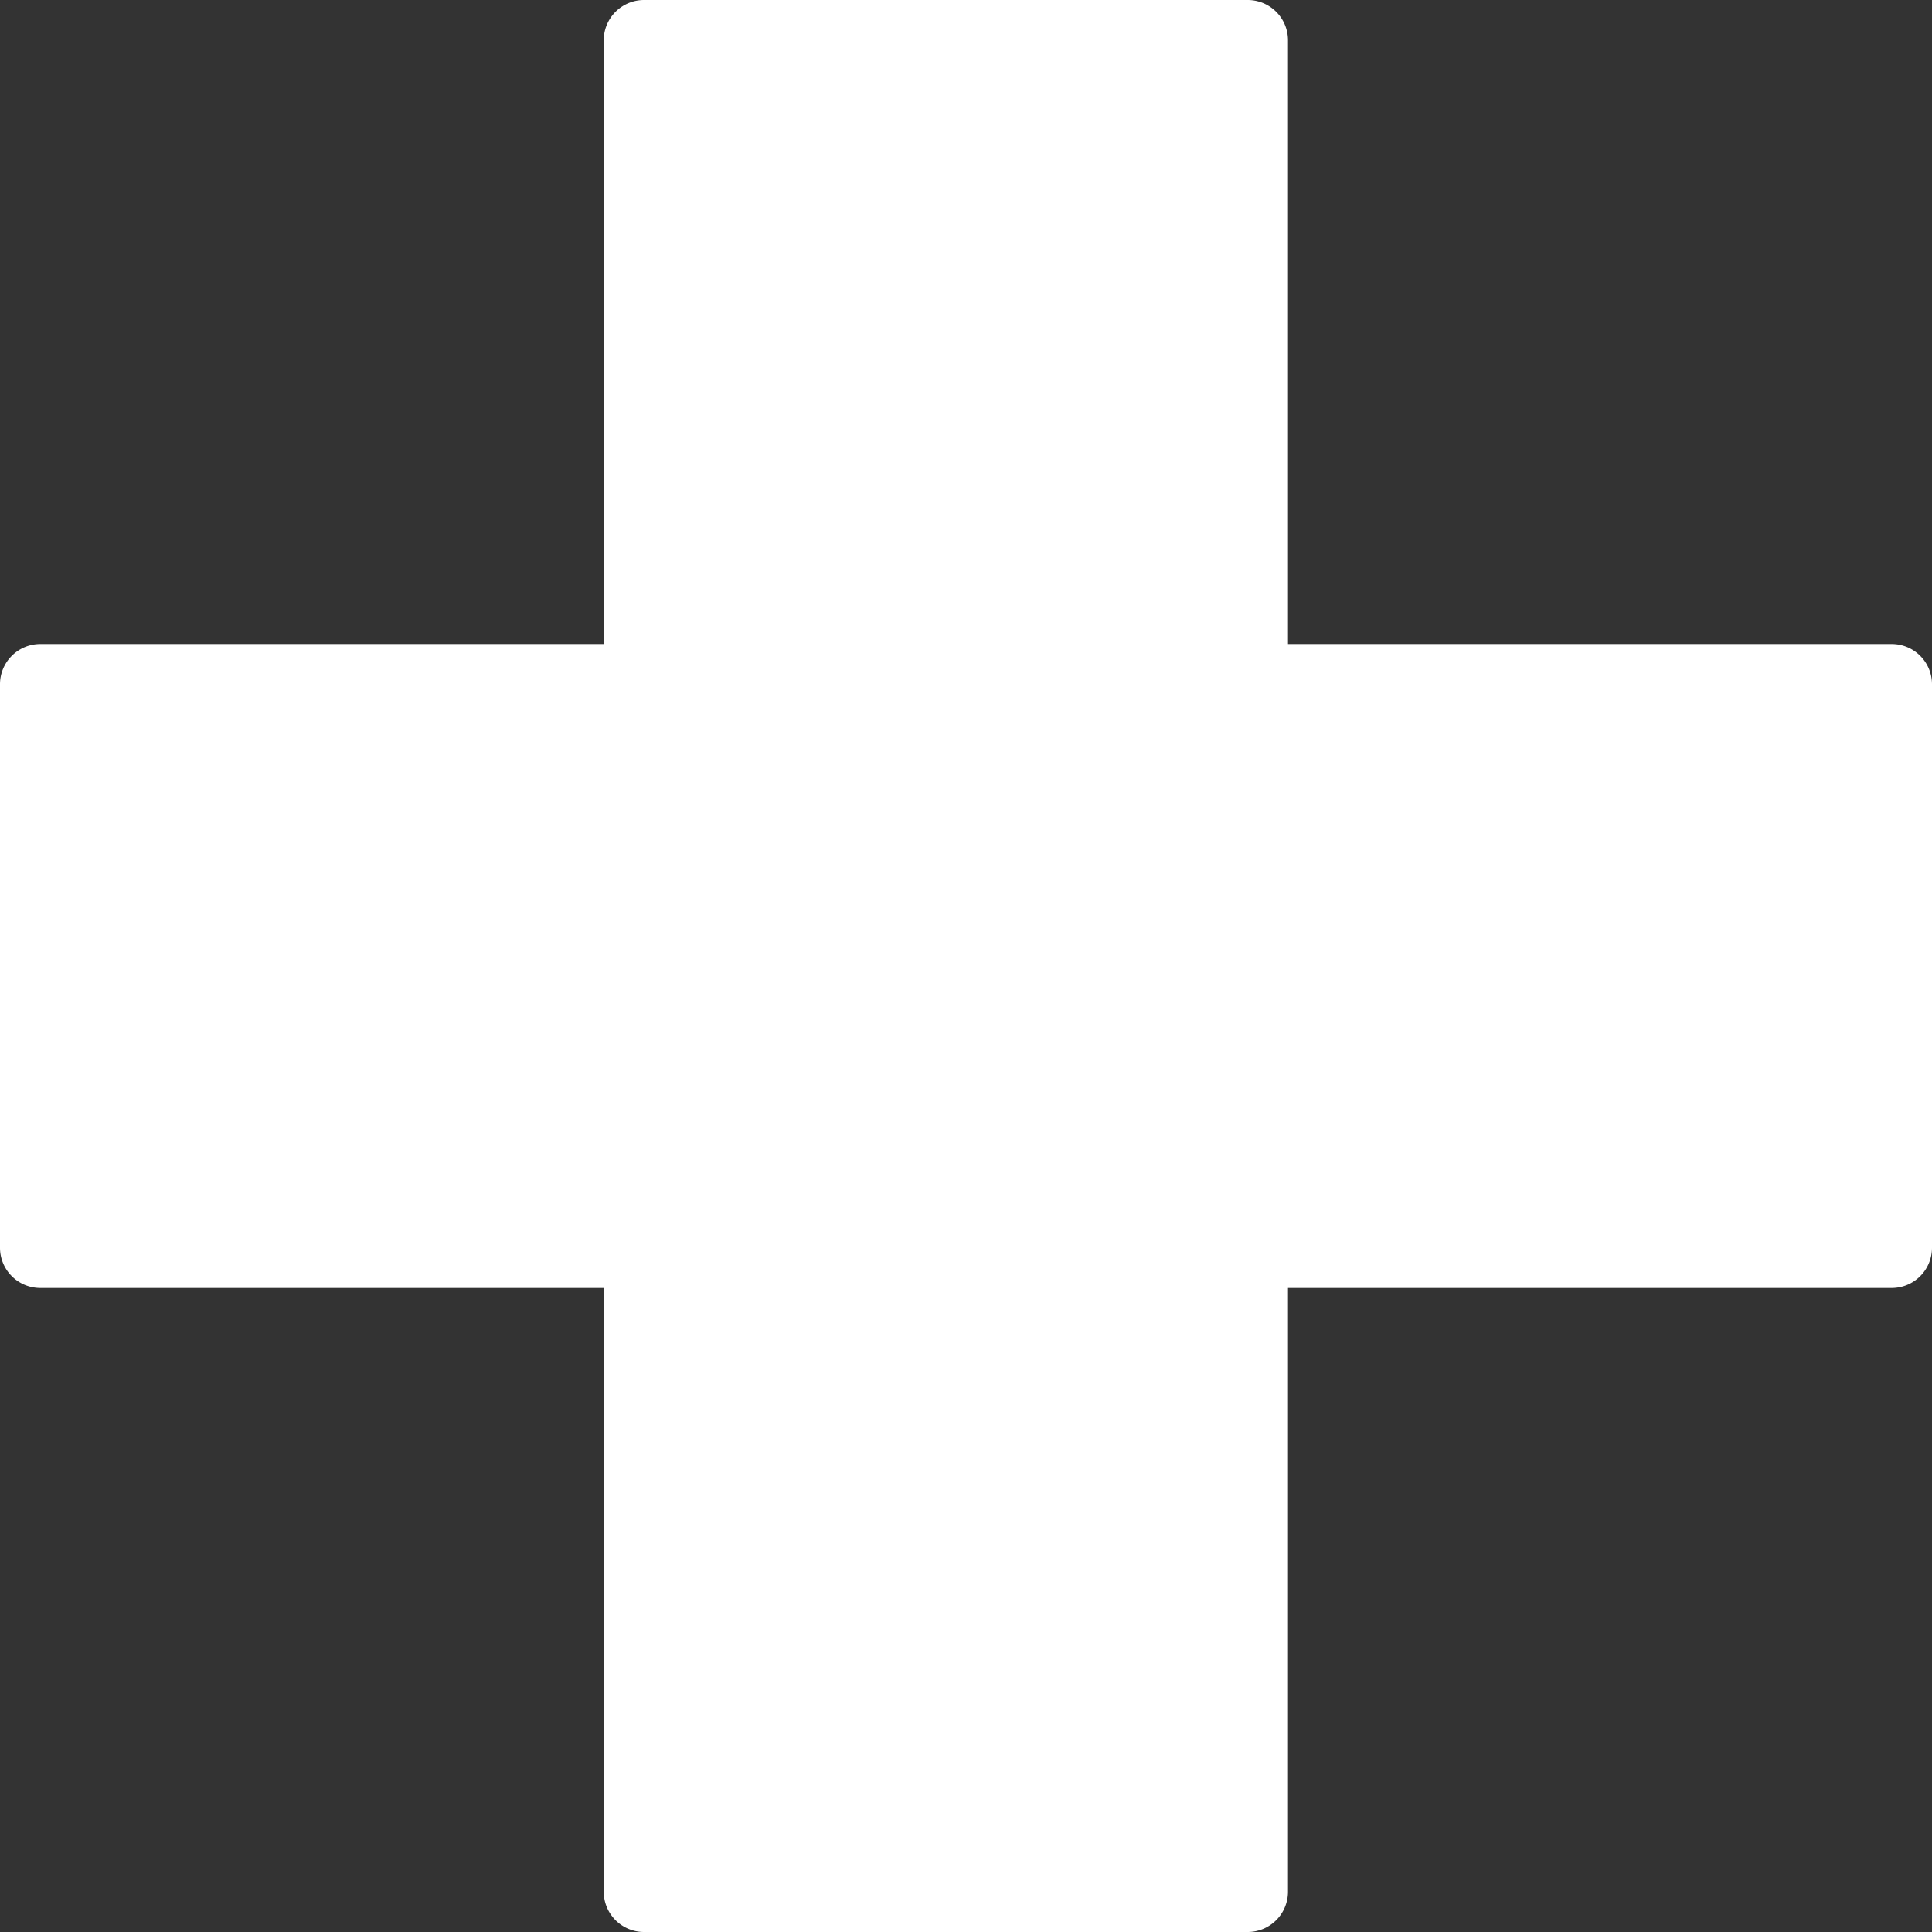 <svg id="Layer_1" data-name="Layer 1" xmlns="http://www.w3.org/2000/svg" viewBox="0 0 512 512"><rect x="0" y="0" width="512" height="512" fill="#333333" stroke="none"/><defs><style>.cls-1{fill:#fff;}</style></defs><path class="cls-1" d="M501.33,170.67h-160v-160A10.67,10.67,0,0,0,330.67,0h-160A10.67,10.67,0,0,0,160,10.67v160H10.67A10.67,10.67,0,0,0,0,181.33V330.67a10.67,10.67,0,0,0,10.67,10.66H160v160A10.67,10.67,0,0,0,170.67,512h160a10.67,10.67,0,0,0,10.66-10.67v-160h160A10.67,10.67,0,0,0,512,330.67V181.33A10.67,10.67,0,0,0,501.33,170.67Z" transform="translate(0 0)"/></svg>